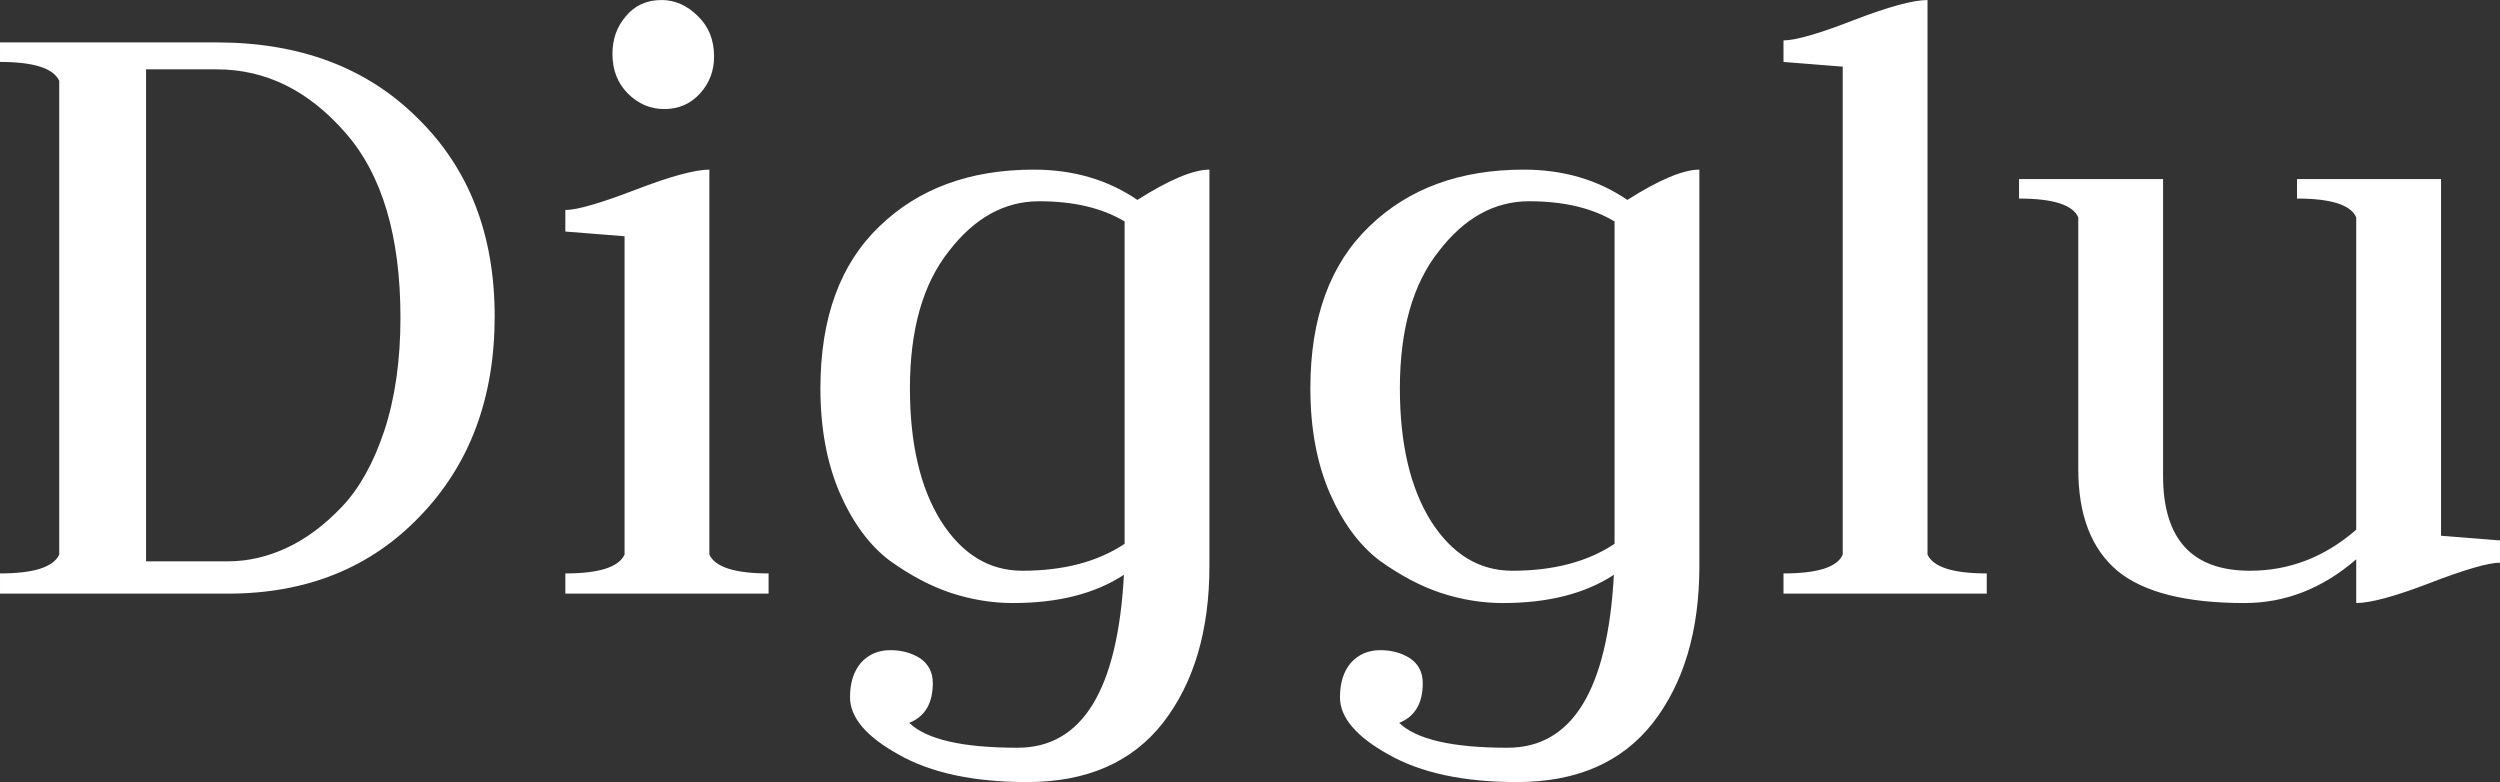 <svg data-v-423bf9ae="" xmlns="http://www.w3.org/2000/svg" viewBox="0 0 191.824 60" class="font"><rect x="0" y="0" width="191.824" height="60" fill="#333333" stroke="none"/><!----><!----><!----><g data-v-423bf9ae="" id="f4332089-b5e1-4395-96af-e0d084794c08" fill="white" transform="matrix(5.164,0,0,5.164,-3.046,-19.673)"><path d="M3.98 12.63L0.59 12.63L0.59 12.33L0.59 12.33Q1.34 12.33 1.47 12.05L1.47 12.05L1.47 5.01L1.47 5.01Q1.34 4.73 0.59 4.73L0.59 4.73L0.59 4.44L3.81 4.44L3.81 4.44Q5.67 4.44 6.80 5.57L6.80 5.57L6.80 5.57Q7.94 6.69 7.94 8.51L7.94 8.51L7.94 8.51Q7.94 10.33 6.83 11.48L6.83 11.48L6.83 11.48Q5.73 12.63 3.98 12.63L3.98 12.63ZM3.81 4.84L2.76 4.84L2.76 12.15L3.98 12.15L3.98 12.15Q4.42 12.15 4.85 11.95L4.85 11.95L4.85 11.95Q5.28 11.75 5.67 11.34L5.67 11.34L5.67 11.34Q6.06 10.93 6.30 10.21L6.30 10.21L6.30 10.21Q6.54 9.48 6.54 8.53L6.54 8.53L6.54 8.53Q6.54 6.71 5.72 5.78L5.72 5.78L5.72 5.78Q4.90 4.84 3.81 4.84L3.81 4.84ZM12.01 12.63L8.99 12.63L8.99 12.33L8.99 12.33Q9.74 12.33 9.87 12.05L9.87 12.05L9.87 7.32L9.87 7.32Q9.00 7.25 8.99 7.25L8.99 7.25L8.99 6.93L8.99 6.93Q9.25 6.93 10.03 6.63L10.03 6.63L10.03 6.63Q10.81 6.33 11.13 6.33L11.13 6.33L11.13 12.05L11.13 12.05Q11.26 12.33 12.01 12.33L12.01 12.33L12.01 12.63ZM10.46 5.43L10.46 5.43L10.46 5.43Q10.15 5.43 9.92 5.20L9.92 5.20L9.92 5.20Q9.69 4.97 9.69 4.61L9.69 4.61L9.69 4.61Q9.69 4.28 9.89 4.05L9.89 4.05L9.89 4.05Q10.09 3.81 10.42 3.81L10.42 3.81L10.42 3.81Q10.72 3.81 10.96 4.05L10.96 4.05L10.96 4.05Q11.20 4.28 11.20 4.65L11.20 4.65L11.20 4.65Q11.20 4.97 10.99 5.20L10.99 5.20L10.99 5.20Q10.78 5.43 10.46 5.43ZM18.56 6.33L18.56 6.33L18.56 12.22L18.56 12.22Q18.56 13.66 17.87 14.55L17.87 14.55L17.87 14.55Q17.18 15.43 15.85 15.43L15.85 15.43L15.85 15.43Q14.66 15.43 13.94 15.02L13.94 15.02L13.94 15.02Q13.22 14.62 13.22 14.17L13.22 14.17L13.22 14.17Q13.22 13.85 13.38 13.66L13.38 13.66L13.38 13.66Q13.55 13.47 13.82 13.47L13.82 13.47L13.82 13.47Q14.07 13.47 14.26 13.59L14.26 13.59L14.26 13.59Q14.45 13.72 14.45 13.96L14.45 13.96L14.45 13.96Q14.45 14.41 14.10 14.55L14.10 14.55L14.10 14.55Q14.48 14.92 15.71 14.92L15.71 14.92L15.71 14.92Q17.15 14.92 17.29 12.35L17.29 12.35L17.29 12.35Q16.65 12.77 15.64 12.77L15.64 12.77L15.64 12.77Q15.18 12.77 14.72 12.62L14.72 12.62L14.72 12.62Q14.27 12.47 13.81 12.14L13.81 12.14L13.81 12.14Q13.36 11.80 13.07 11.14L13.07 11.14L13.07 11.14Q12.78 10.47 12.78 9.58L12.78 9.58L12.78 9.58Q12.78 8.01 13.66 7.17L13.66 7.17L13.66 7.17Q14.53 6.33 15.95 6.33L15.95 6.33L15.95 6.33Q16.83 6.33 17.49 6.78L17.49 6.78L17.49 6.78Q18.20 6.33 18.56 6.33ZM17.30 11.89L17.30 11.89L17.30 11.72L17.30 7.10L17.30 7.10Q16.80 6.80 16.03 6.80L16.03 6.80L16.03 6.80Q15.26 6.80 14.69 7.54L14.69 7.54L14.69 7.54Q14.11 8.27 14.11 9.58L14.11 9.58L14.11 9.58Q14.11 10.81 14.57 11.55L14.57 11.55L14.57 11.55Q15.04 12.29 15.78 12.29L15.78 12.29L15.78 12.29Q16.70 12.29 17.30 11.89ZM25.84 6.33L25.84 6.33L25.84 12.22L25.84 12.22Q25.84 13.66 25.15 14.55L25.15 14.55L25.15 14.55Q24.46 15.43 23.13 15.43L23.13 15.43L23.13 15.43Q21.94 15.43 21.22 15.02L21.22 15.02L21.22 15.02Q20.50 14.62 20.50 14.17L20.50 14.17L20.50 14.17Q20.50 13.85 20.66 13.66L20.66 13.66L20.66 13.66Q20.83 13.47 21.10 13.47L21.10 13.47L21.10 13.47Q21.35 13.47 21.54 13.59L21.54 13.59L21.54 13.59Q21.73 13.72 21.73 13.96L21.73 13.96L21.73 13.96Q21.73 14.41 21.38 14.55L21.38 14.55L21.38 14.55Q21.76 14.92 22.99 14.92L22.99 14.92L22.99 14.92Q24.43 14.92 24.57 12.35L24.57 12.35L24.57 12.35Q23.93 12.77 22.92 12.77L22.92 12.77L22.92 12.77Q22.46 12.77 22.00 12.62L22.00 12.62L22.00 12.62Q21.55 12.47 21.09 12.14L21.09 12.14L21.09 12.14Q20.64 11.80 20.35 11.14L20.35 11.14L20.35 11.14Q20.06 10.47 20.06 9.58L20.06 9.58L20.06 9.58Q20.06 8.01 20.94 7.17L20.94 7.17L20.94 7.17Q21.81 6.33 23.23 6.33L23.23 6.33L23.23 6.33Q24.11 6.33 24.77 6.78L24.77 6.78L24.77 6.78Q25.48 6.33 25.84 6.33ZM24.58 11.89L24.58 11.89L24.58 11.72L24.58 7.10L24.58 7.10Q24.08 6.80 23.31 6.80L23.31 6.80L23.31 6.80Q22.54 6.80 21.97 7.54L21.97 7.54L21.97 7.54Q21.39 8.27 21.39 9.58L21.39 9.58L21.39 9.58Q21.39 10.81 21.85 11.55L21.85 11.55L21.85 11.55Q22.32 12.29 23.06 12.29L23.06 12.29L23.06 12.29Q23.98 12.29 24.58 11.89ZM30.11 12.63L27.09 12.63L27.09 12.33L27.09 12.33Q27.85 12.33 27.97 12.05L27.97 12.05L27.97 4.80L27.97 4.80Q27.10 4.73 27.09 4.73L27.09 4.73L27.09 4.41L27.09 4.41Q27.36 4.41 28.13 4.11L28.13 4.11L28.13 4.11Q28.91 3.81 29.23 3.81L29.23 3.81L29.23 12.05L29.23 12.05Q29.36 12.33 30.11 12.33L30.11 12.33L30.11 12.63ZM36.86 6.47L36.86 11.77L36.86 11.77Q36.86 11.77 37.74 11.84L37.74 11.84L37.74 12.17L37.74 12.17Q37.48 12.17 36.70 12.47L36.70 12.47L36.70 12.47Q35.92 12.77 35.60 12.77L35.60 12.77L35.60 12.12L35.60 12.12Q34.85 12.77 33.94 12.77L33.94 12.77L33.94 12.77Q32.63 12.77 32.05 12.29L32.05 12.29L32.05 12.29Q31.47 11.80 31.47 10.78L31.47 10.78L31.47 7.04L31.47 7.04Q31.35 6.76 30.59 6.76L30.59 6.76L30.59 6.47L32.73 6.47L32.73 10.88L32.73 10.88Q32.73 12.29 34.02 12.29L34.02 12.29L34.02 12.29Q34.90 12.29 35.60 11.68L35.60 11.68L35.60 7.04L35.60 7.04Q35.48 6.76 34.72 6.76L34.72 6.76L34.72 6.47L36.86 6.47Z"></path></g><!----><!----></svg>